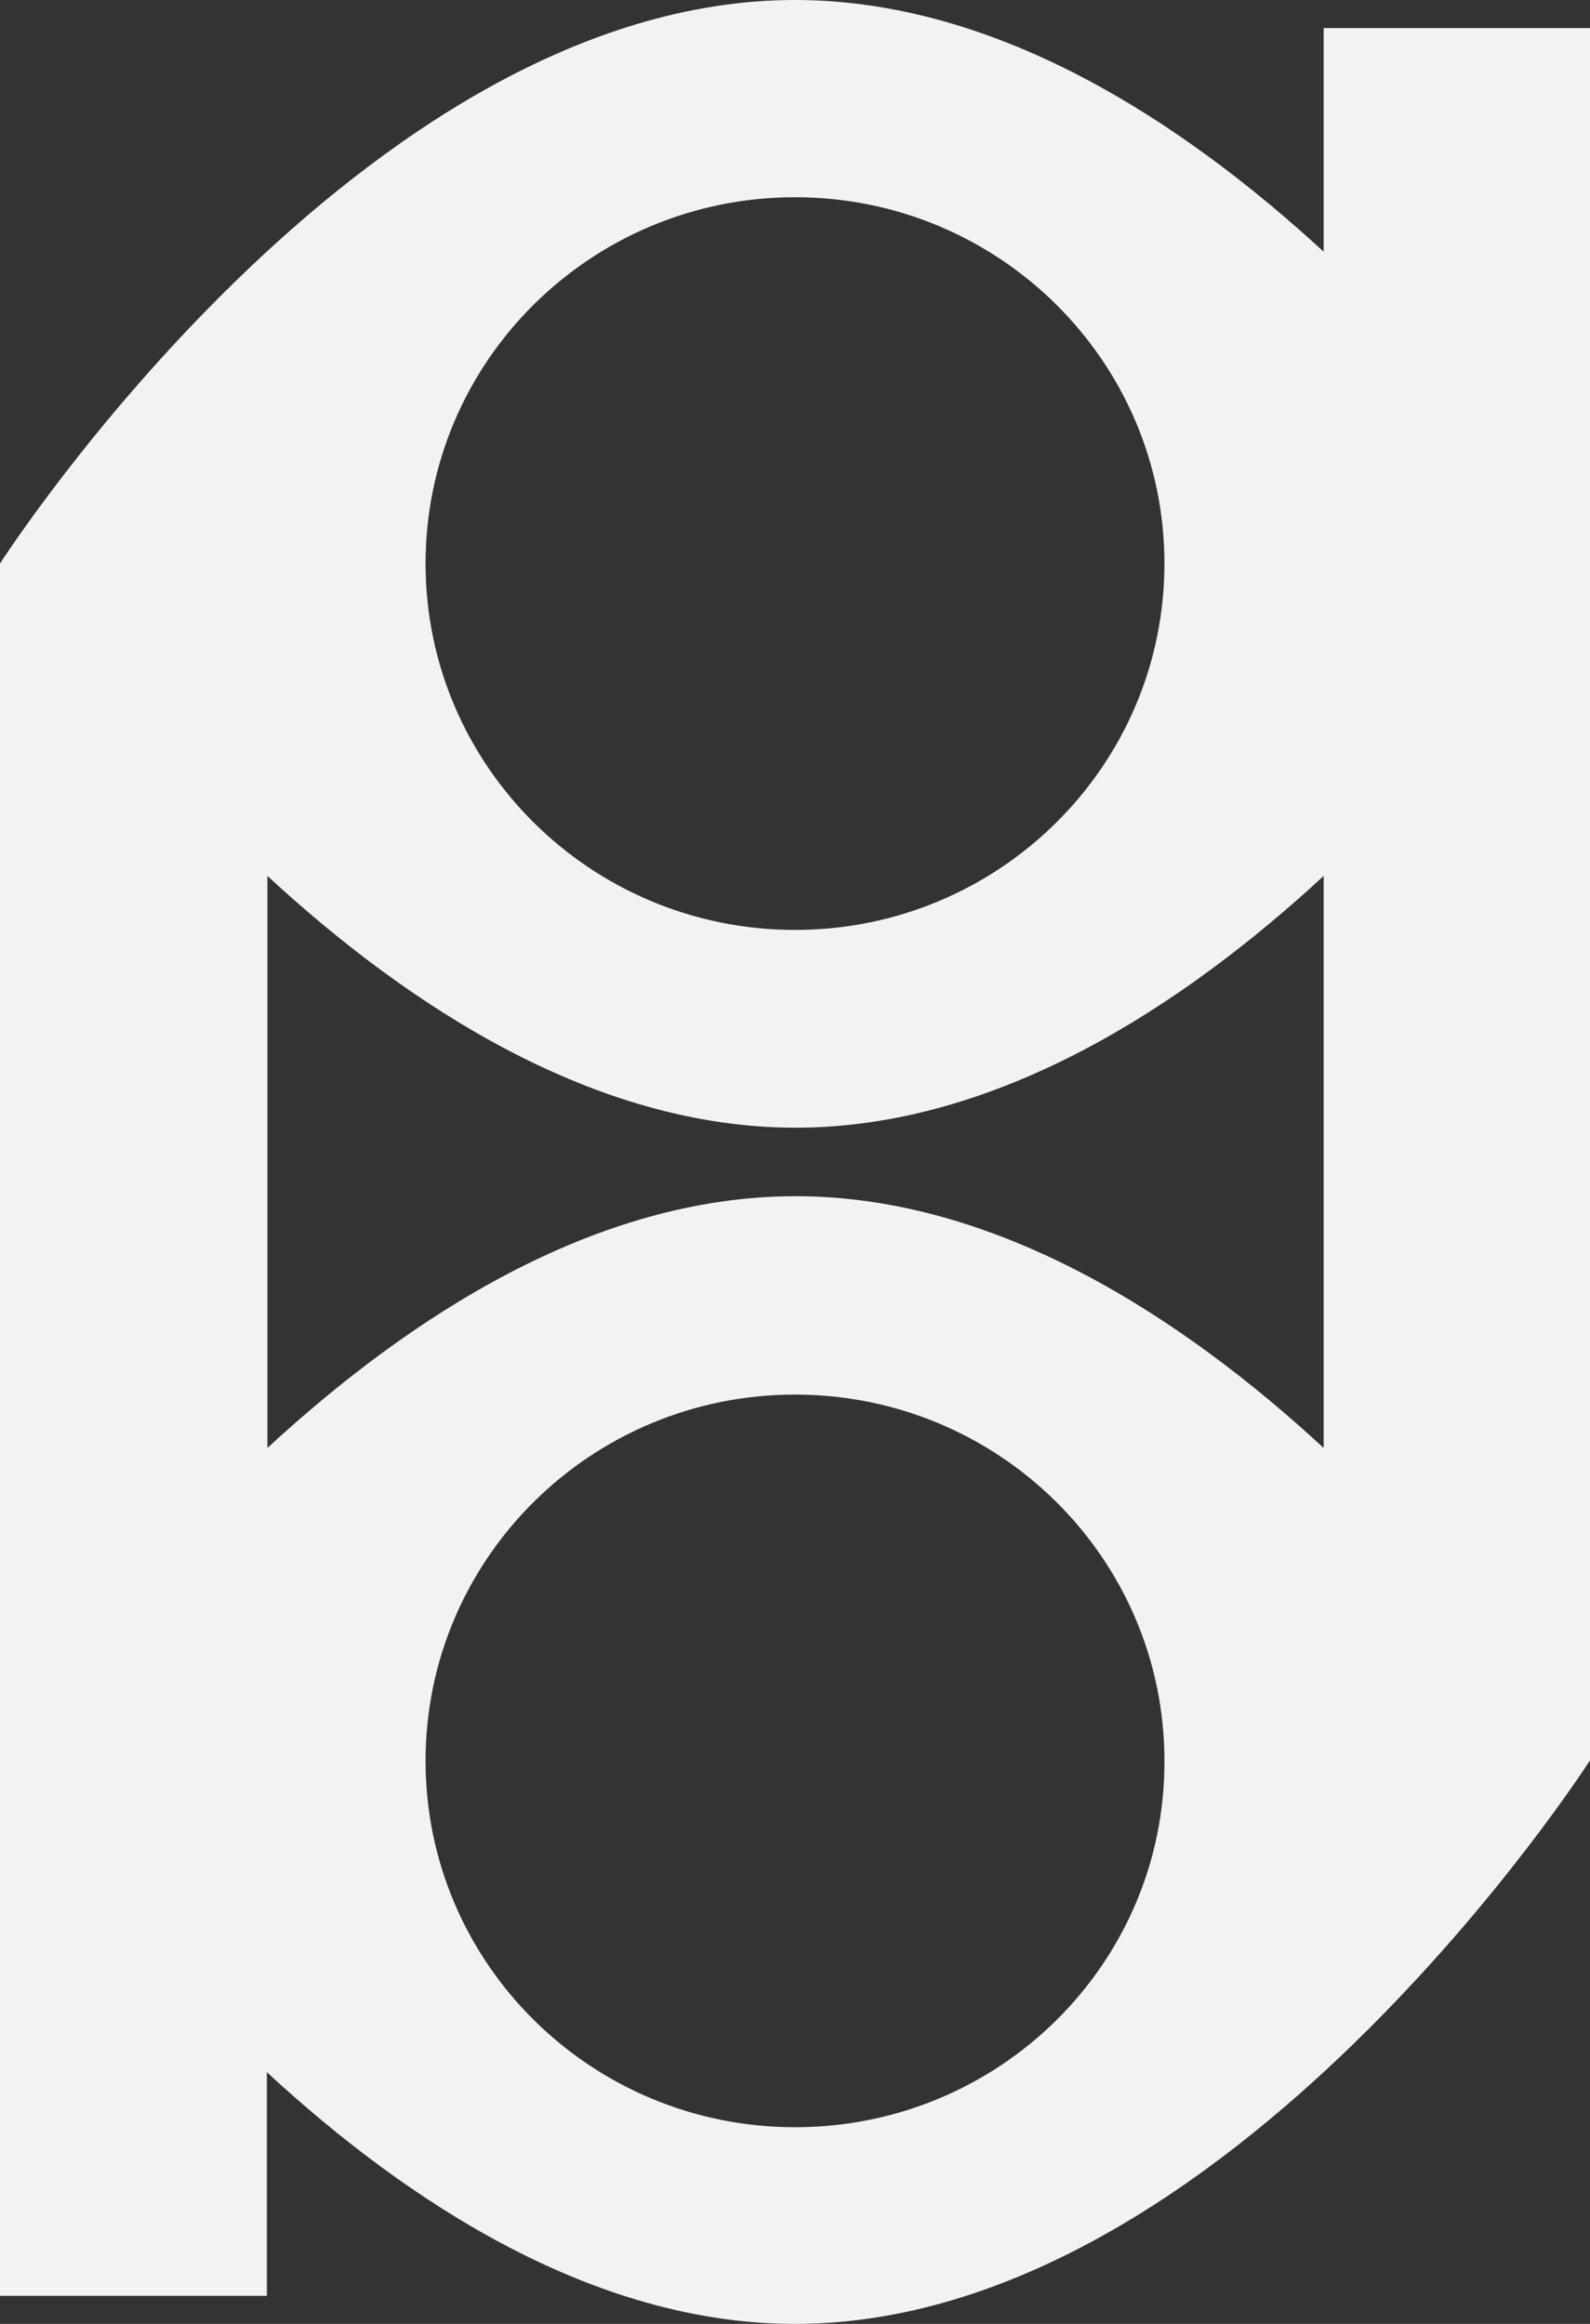 <svg width="26" height="38" viewBox="0 0 26 38" fill="none" xmlns="http://www.w3.org/2000/svg">
<rect x="0" y="0" width="26" height="38" fill="#333333" stroke="none"/>
<path d="M21.645 0.459V4.116C19.329 1.985 16.299 0 13 0C5.912 0 0 9.215 0 9.215V37.541H4.364V33.884C6.671 36.016 9.711 38 13 38C20.098 38 26 28.785 26 28.785V0.459H21.645ZM13 3.225C16.336 3.225 19.041 5.908 19.041 9.215C19.041 12.523 16.336 15.206 13 15.206C9.664 15.206 6.959 12.523 6.959 9.215C6.959 5.908 9.664 3.225 13 3.225ZM13 34.784C9.664 34.784 6.959 32.102 6.959 28.794C6.959 25.486 9.664 22.804 13 22.804C16.336 22.804 19.041 25.486 19.041 28.794C19.051 32.102 16.345 34.784 13 34.784ZM21.645 23.677C19.338 21.545 16.299 19.56 13.009 19.56C9.72 19.56 6.681 21.545 4.373 23.677V14.323C6.681 16.455 9.72 18.44 13.009 18.44C16.299 18.44 19.338 16.455 21.645 14.323V23.677Z" fill="#F2F2F2"/>
</svg>
